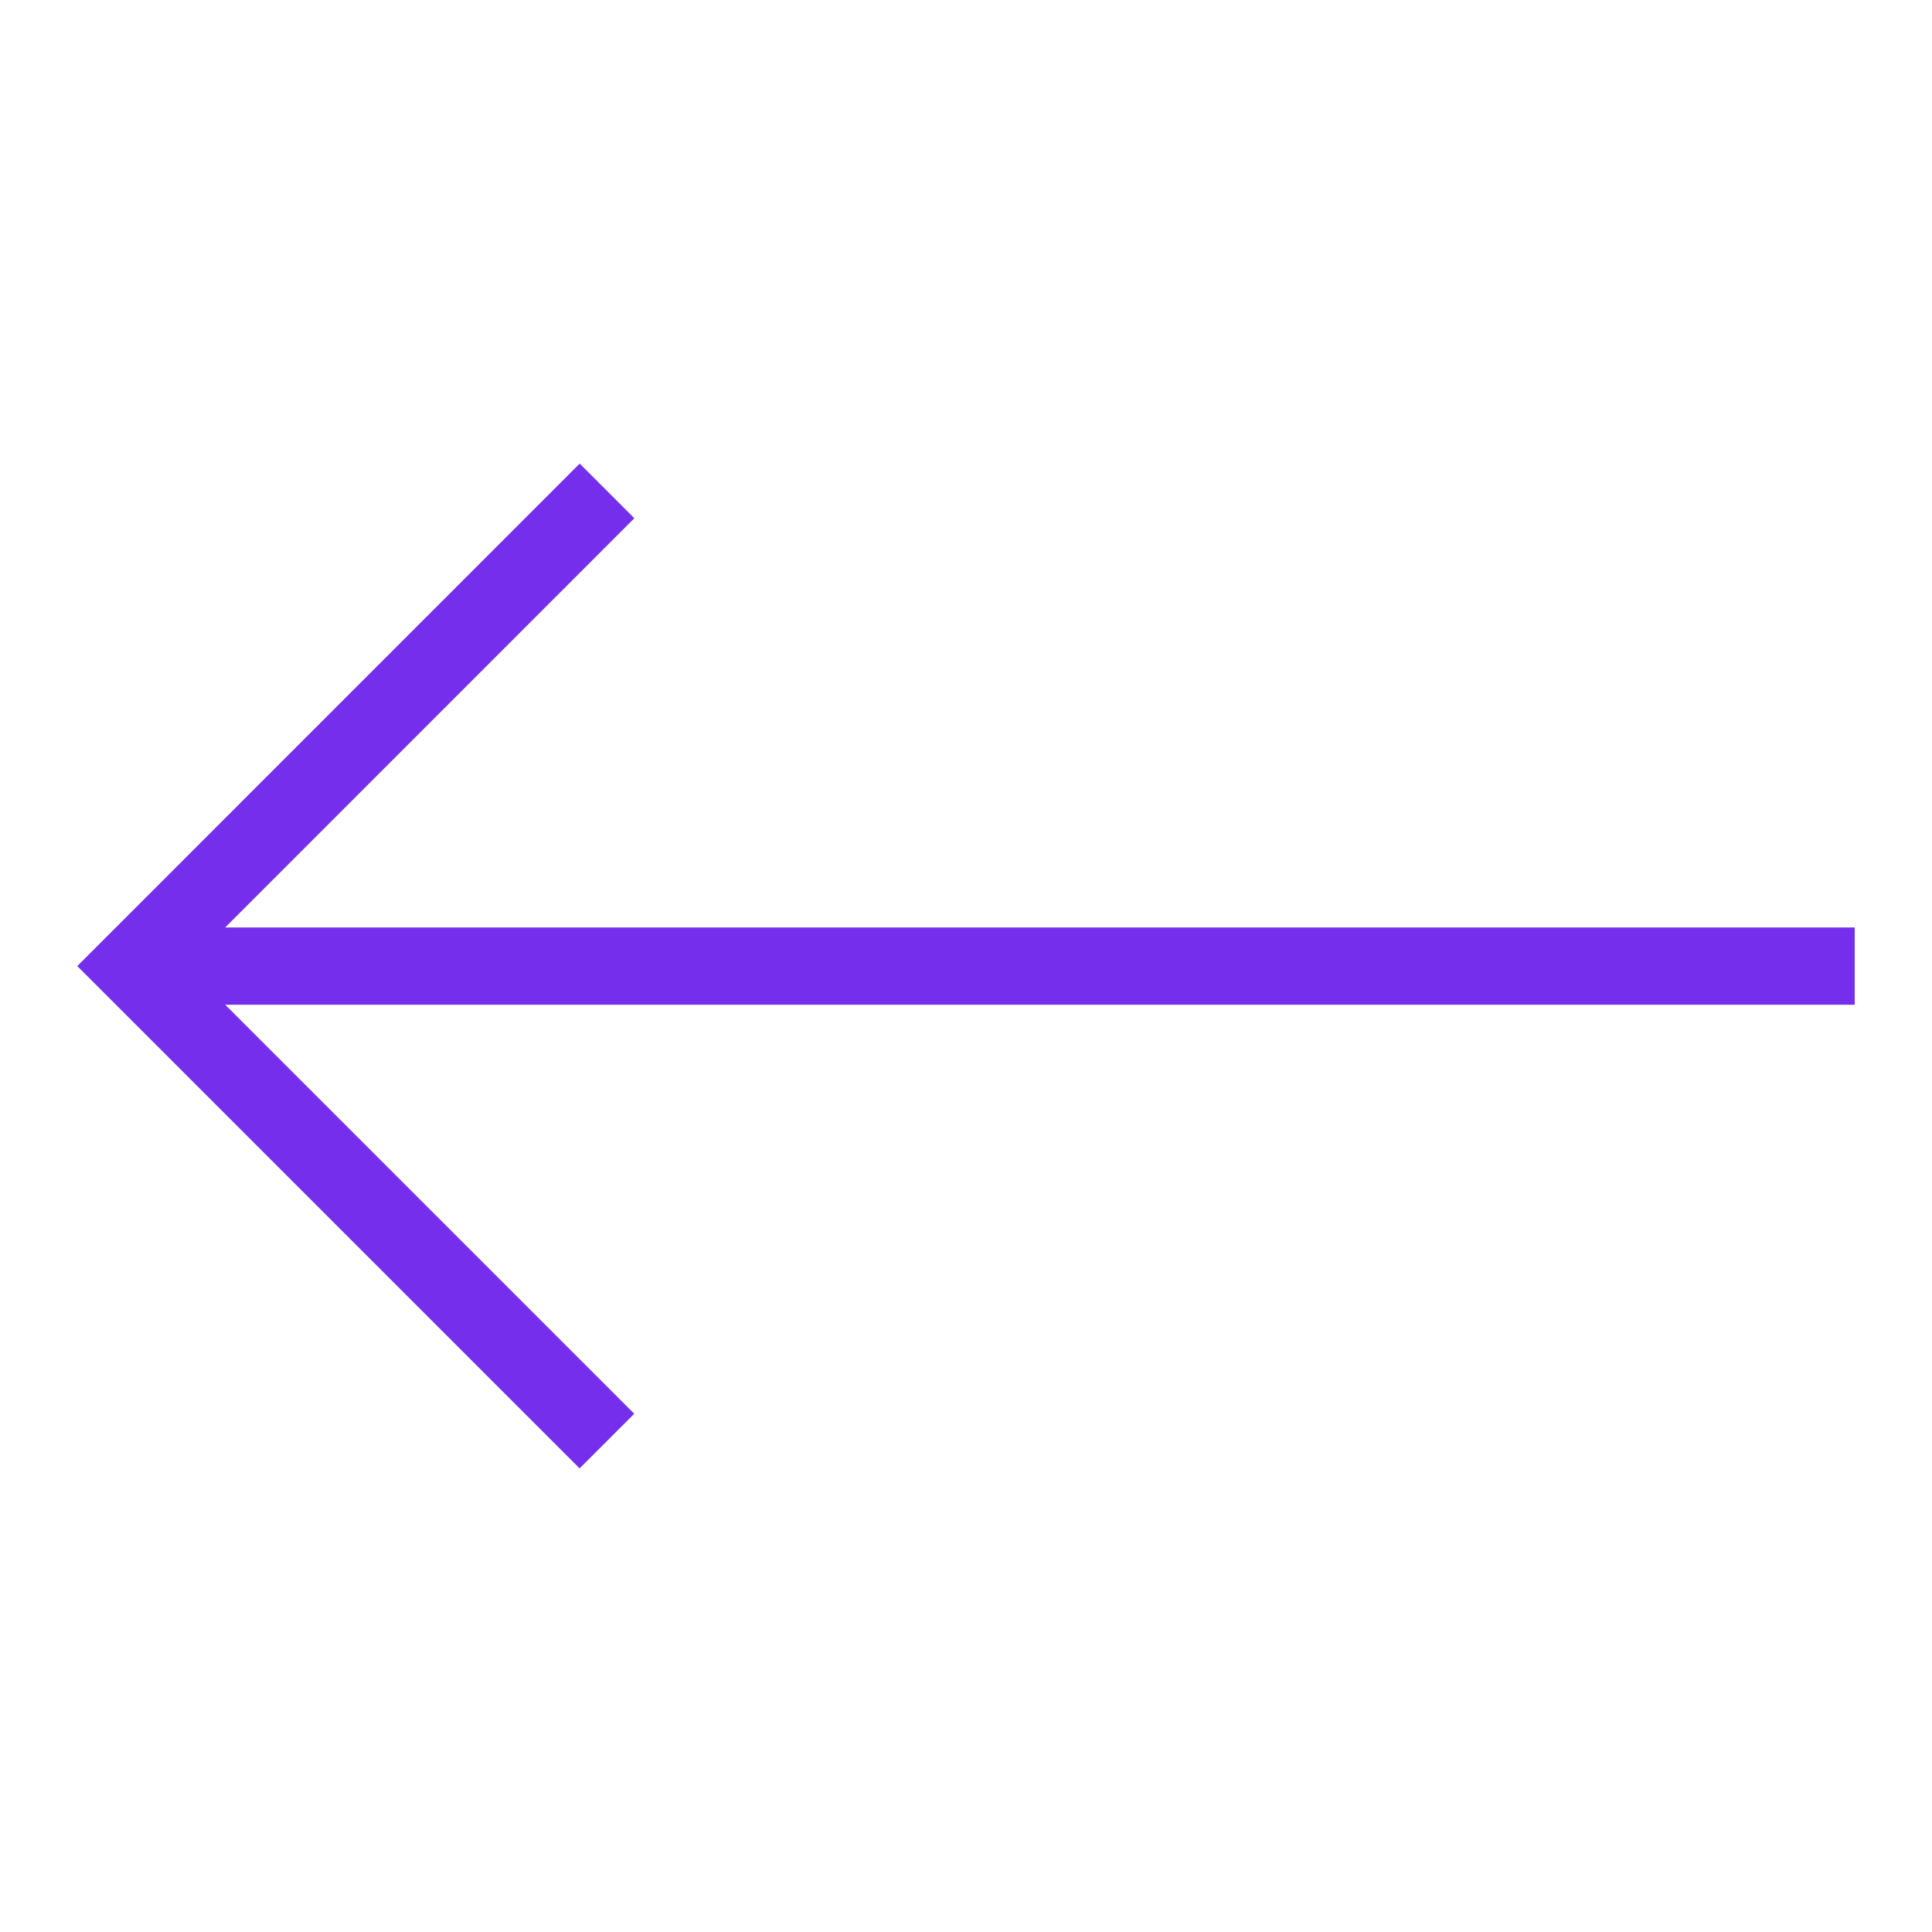 <svg xmlns="http://www.w3.org/2000/svg" viewBox="0 0 25 25"><title>Artboard-35</title><g id="Left-2" data-name="Left"><polygon points="24 12.001 2.914 12.001 8.208 6.706 7.501 5.999 1 12.501 7.5 19.001 8.207 18.294 2.914 13.001 24 13.001 24 12.001" style="fill:#752eeb"/></g></svg>